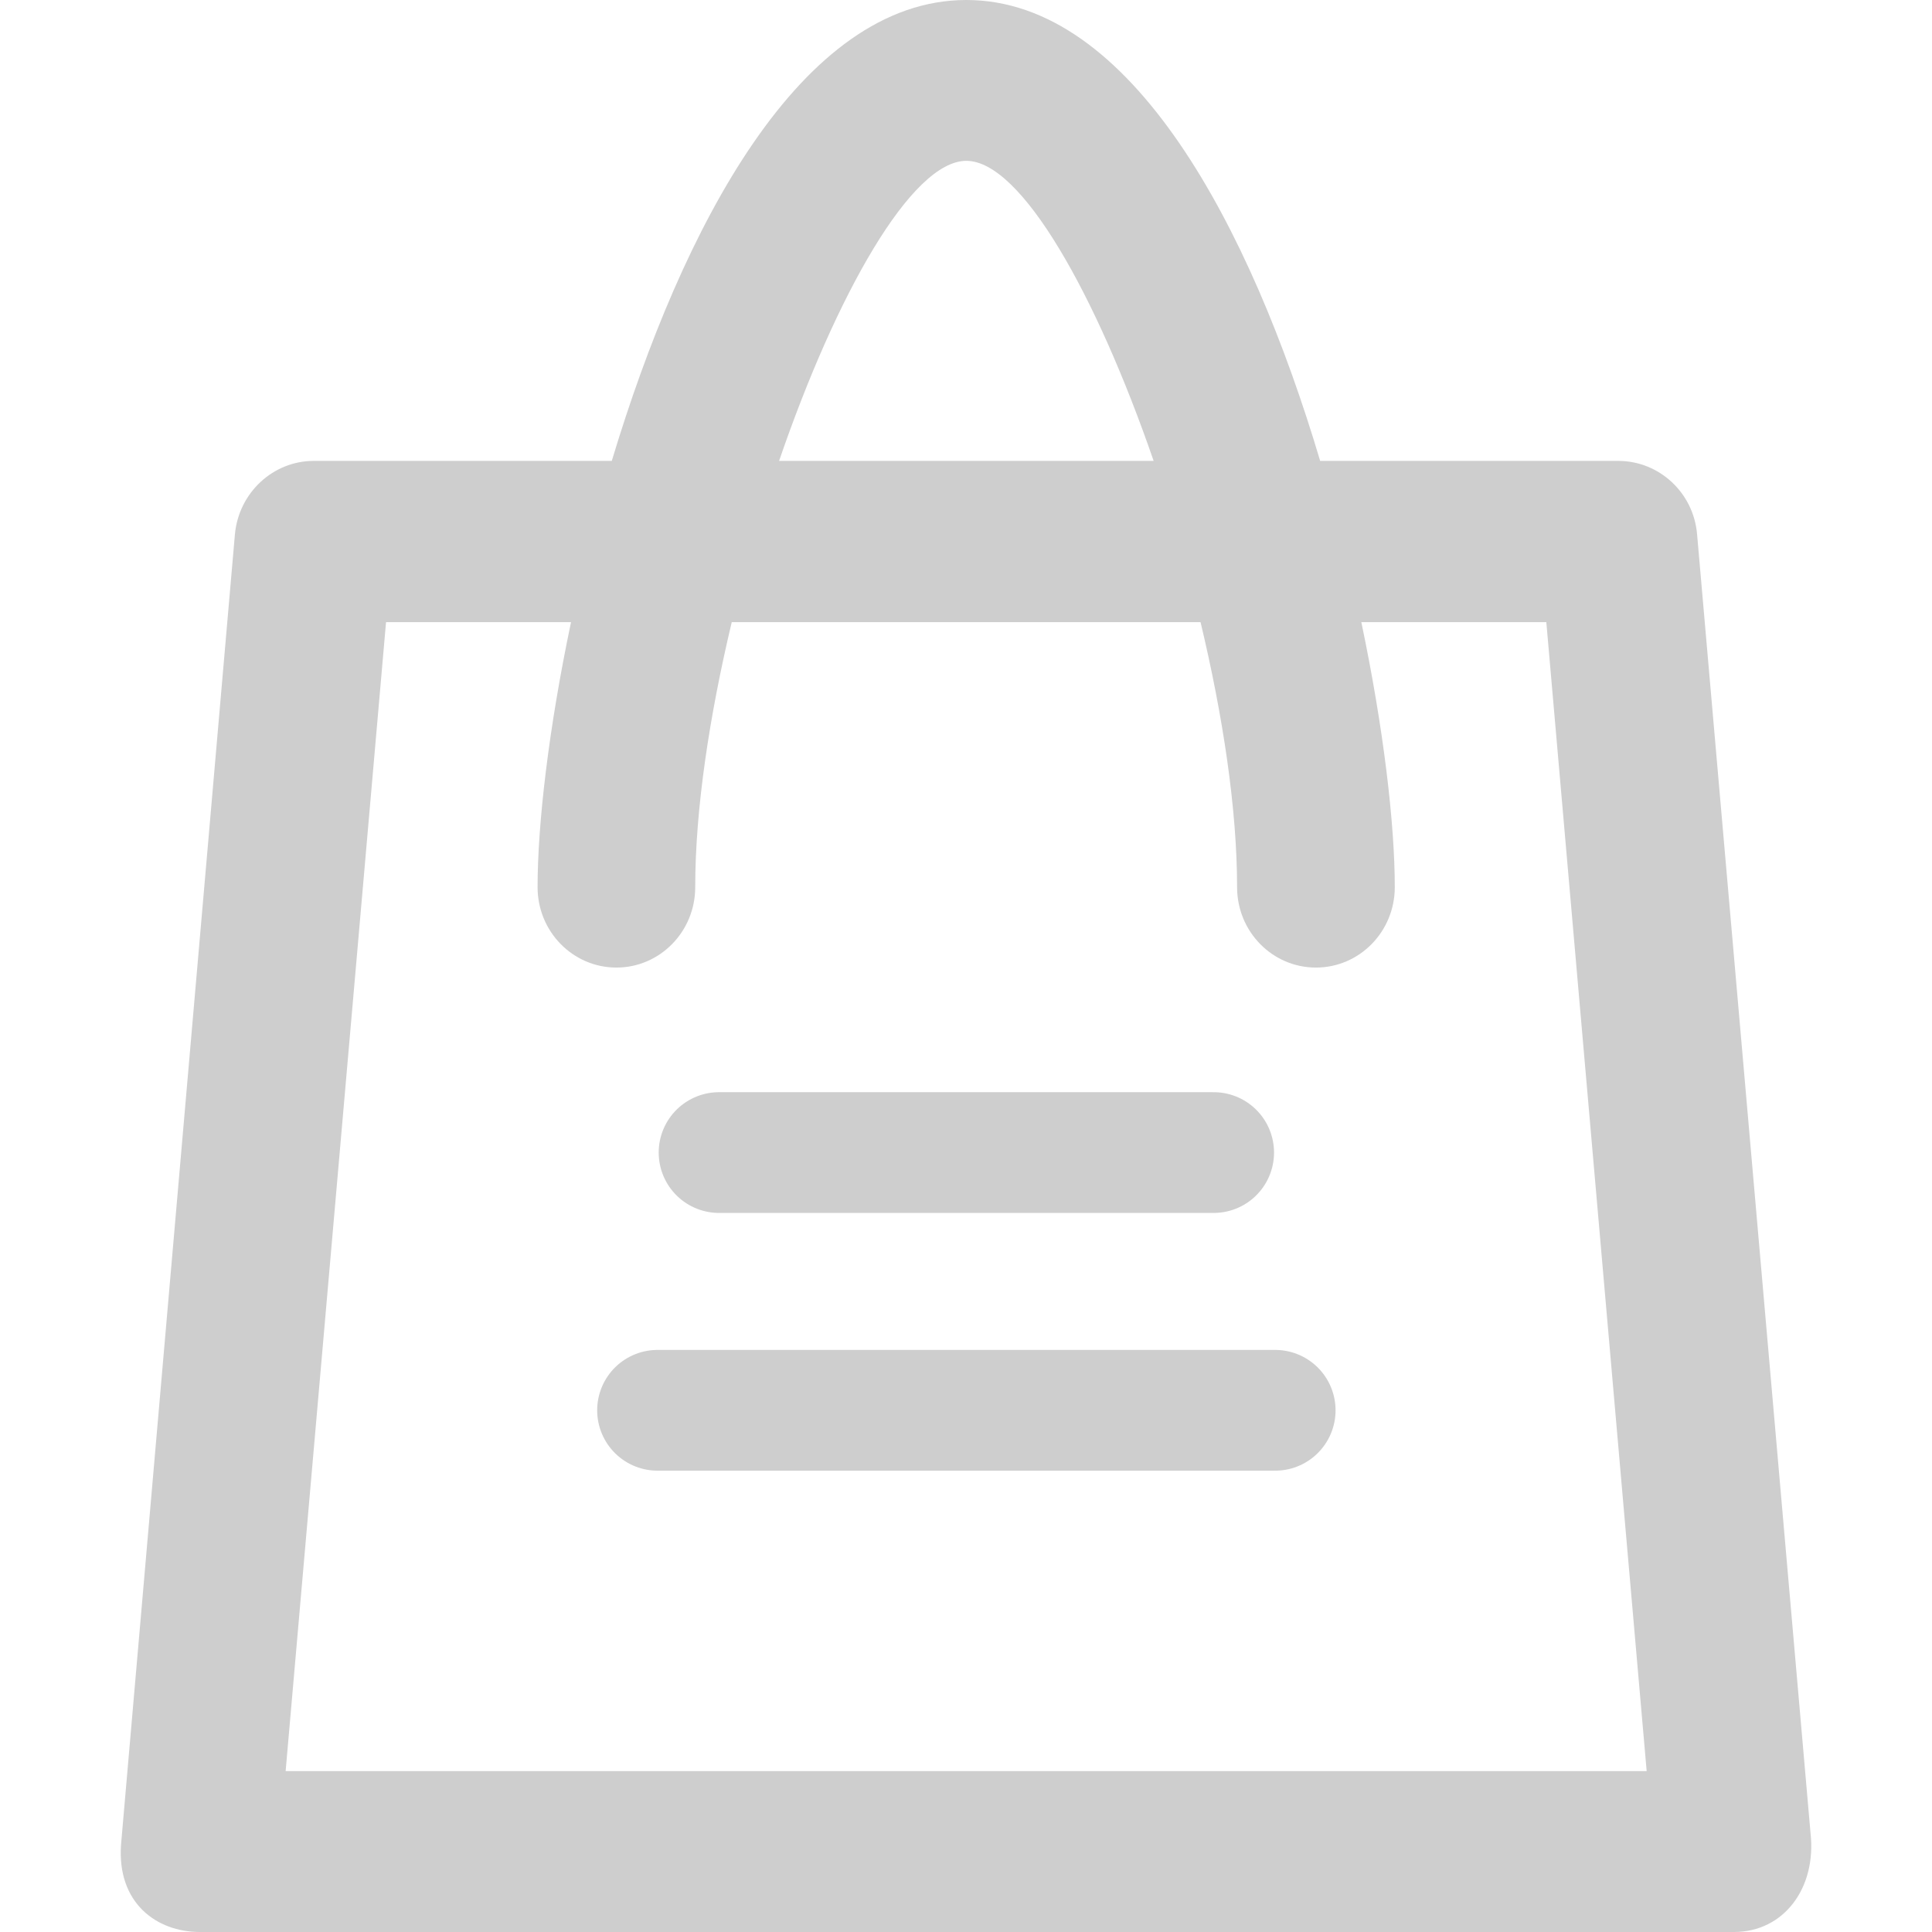 <svg width="32" height="32" viewBox="0 0 32 32" fill="none" xmlns="http://www.w3.org/2000/svg">
<path d="M29.988 30.361L28.109 8.849C28.051 8.163 27.484 7.634 26.803 7.634H21.866C20.713 3.762 18.739 0 16.006 0C13.267 0 11.299 3.762 10.133 7.634H5.196C4.521 7.634 3.954 8.163 3.891 8.849L2.005 30.55C1.935 31.517 2.591 32 3.311 32H28.707C28.714 32 28.714 32 28.72 32C29.548 32 30.09 31.269 29.988 30.361V30.361ZM16.006 2.664C16.917 2.664 18.159 4.885 19.108 7.634H12.904C13.847 4.885 15.095 2.664 16.006 2.664ZM4.731 29.335L6.394 10.305H9.458C9.088 12.062 8.904 13.649 8.904 14.694C8.904 15.432 9.49 16.026 10.21 16.026C10.929 16.026 11.515 15.432 11.515 14.694C11.515 13.401 11.751 11.853 12.12 10.305H19.885C20.255 11.853 20.49 13.401 20.49 14.694C20.49 15.432 21.076 16.026 21.796 16.026C22.516 16.026 23.102 15.432 23.102 14.694C23.102 13.649 22.917 12.062 22.548 10.305H25.612L27.274 29.335H4.731V29.335Z" fill="#CECECE"/>
<line x1="11.91" y1="19.09" x2="20.102" y2="19.09" stroke="#CECECE" stroke-width="2" stroke-linecap="round"/>
<line x1="10.891" y1="23.359" x2="21.121" y2="23.359" stroke="#CECECE" stroke-width="2" stroke-linecap="round"/>
</svg>
